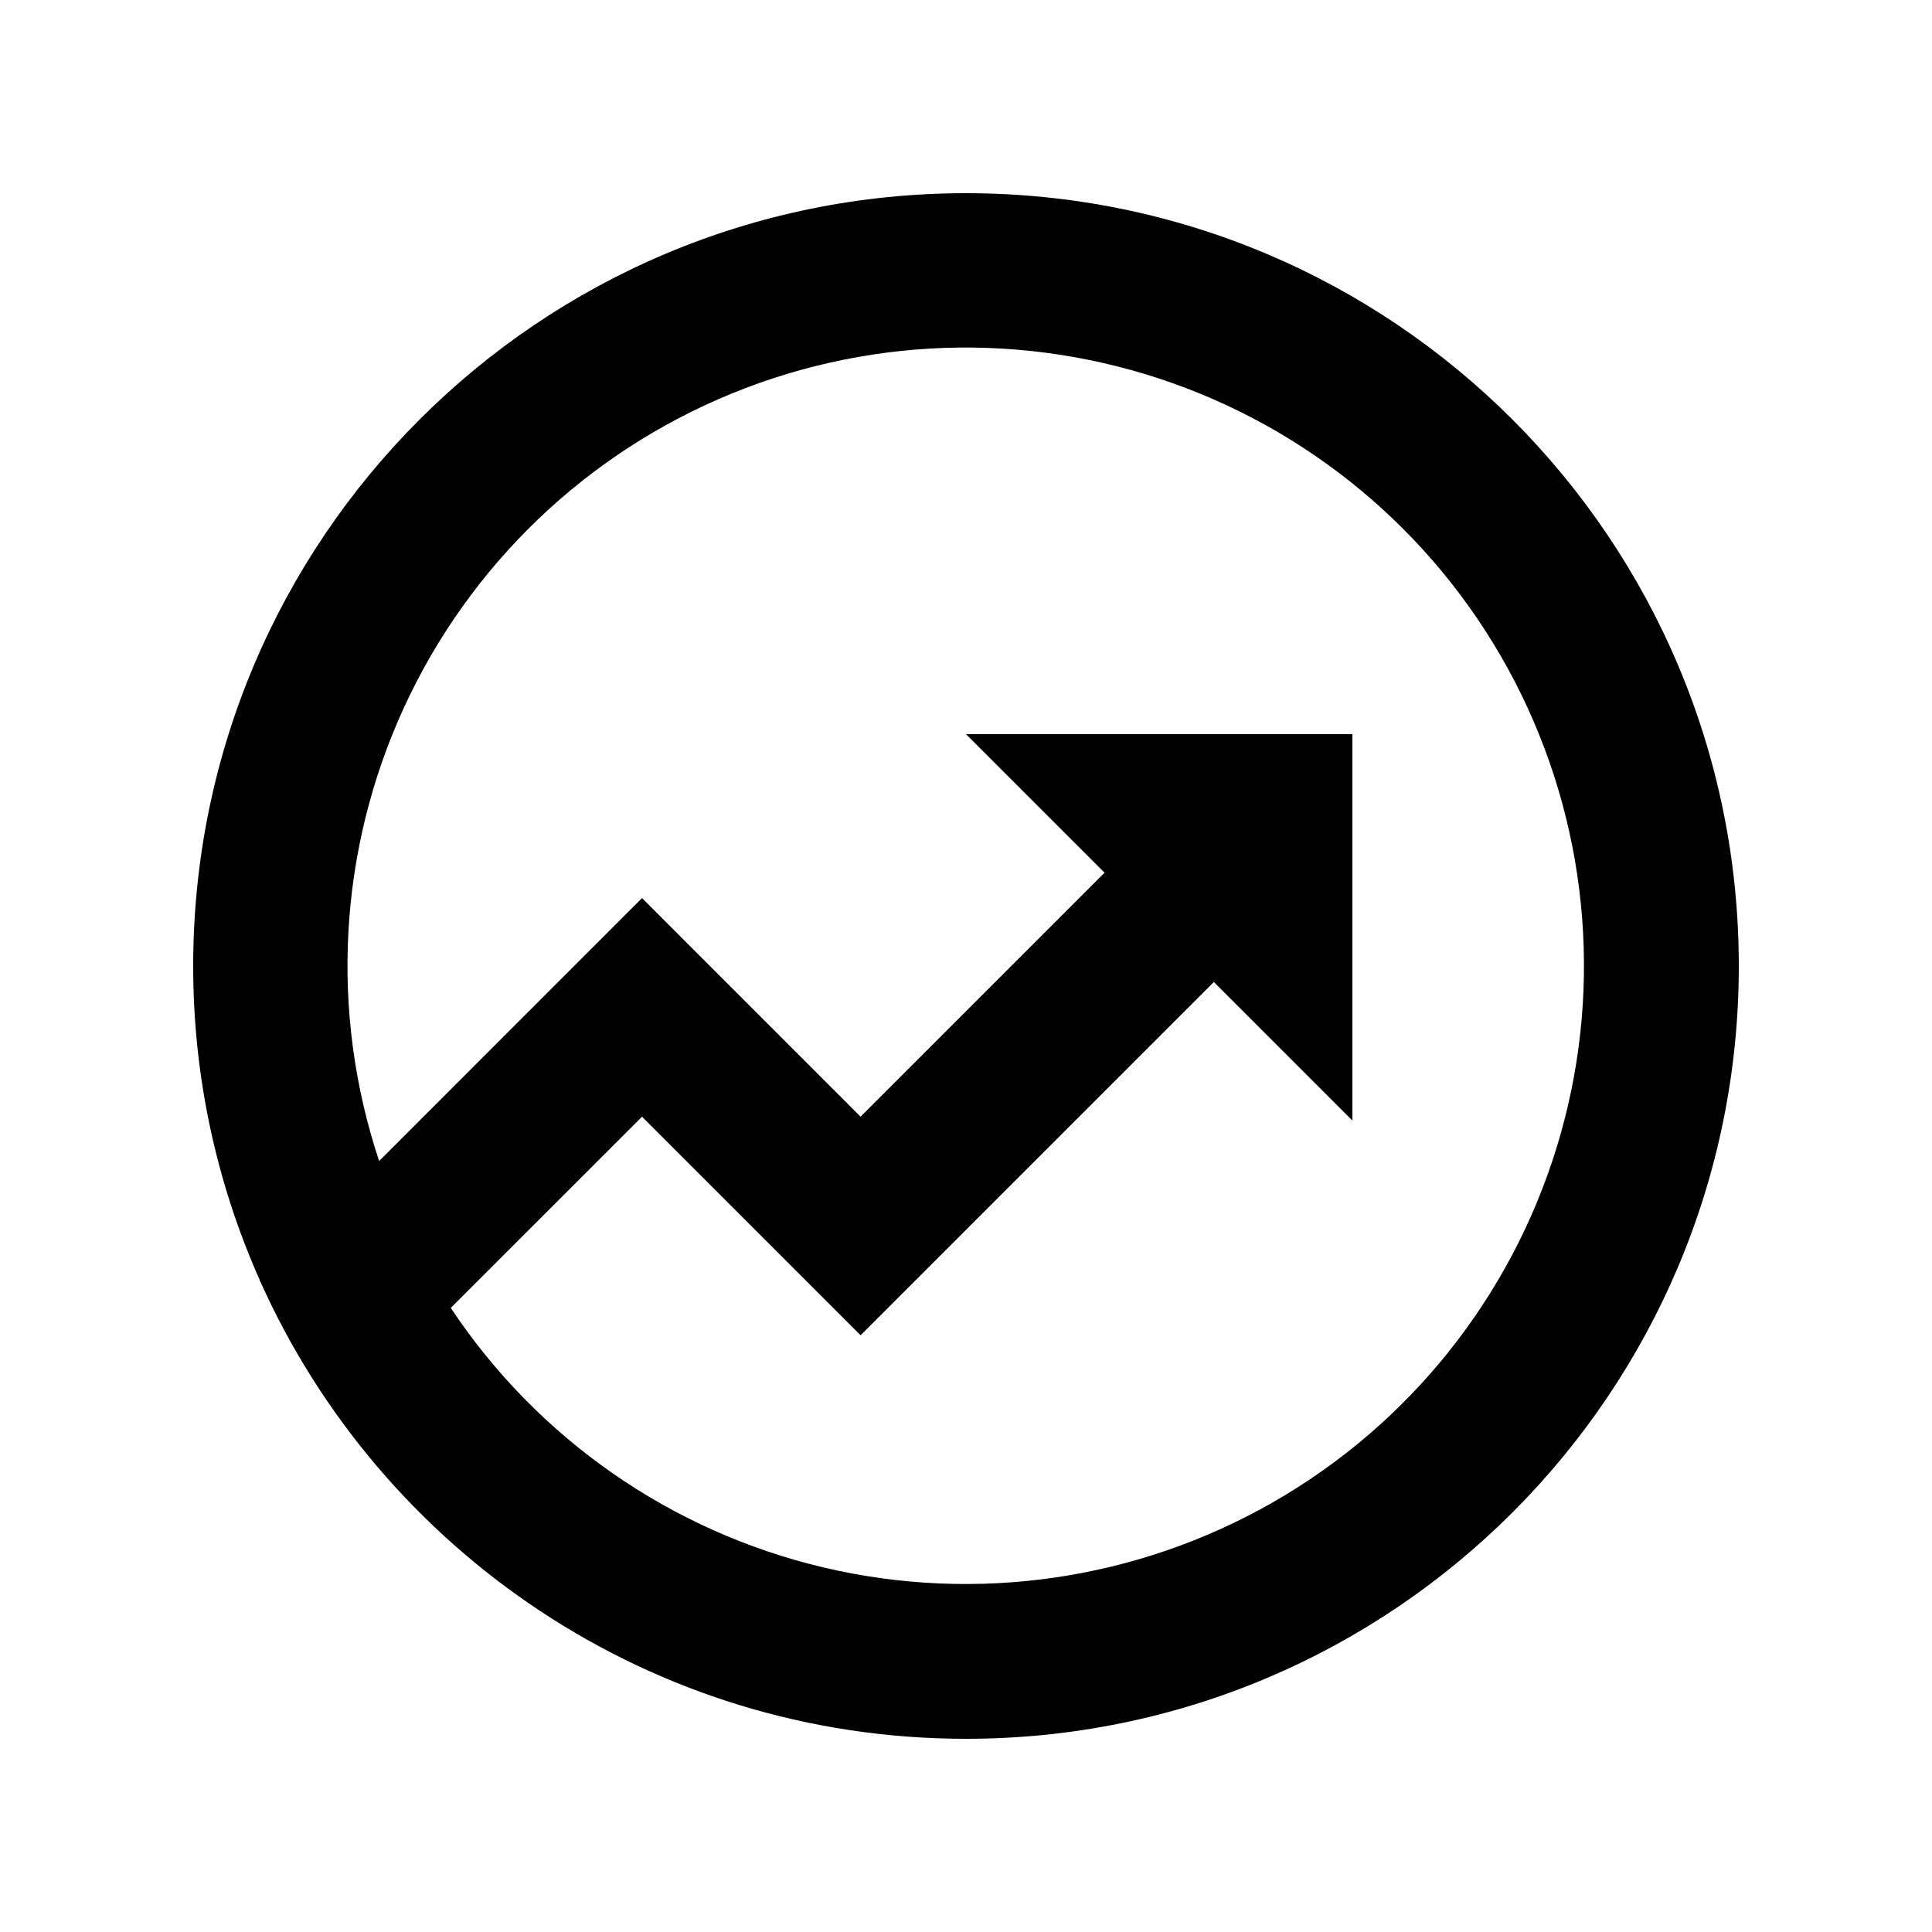 <svg width="32" height="32" viewBox="0 0 32 32" fill="none" xmlns="http://www.w3.org/2000/svg">
<path d="M6.28 19.23L10.634 14.875L14.254 18.496L18.295 14.455L16 12.16H22.4V18.56L20.105 16.265L14.254 22.116L10.634 18.496L7.466 21.663C8.904 23.827 11.111 25.364 13.64 25.962C16.169 26.559 18.83 26.173 21.085 24.882C23.34 23.59 25.019 21.49 25.783 19.006C26.547 16.523 26.338 13.841 25.199 11.506C24.059 9.171 22.075 7.356 19.647 6.429C17.219 5.503 14.53 5.534 12.125 6.516C9.719 7.498 7.777 9.358 6.691 11.719C5.606 14.08 5.459 16.765 6.28 19.231V19.23ZM4.311 21.224L4.298 21.211L4.304 21.206C3.574 19.568 3.198 17.794 3.2 16C3.2 8.931 8.931 3.2 16 3.2C23.07 3.2 28.8 8.931 28.8 16C28.8 23.07 23.07 28.8 16 28.8C10.791 28.8 6.311 25.69 4.311 21.224Z" fill="current"/>
</svg>
